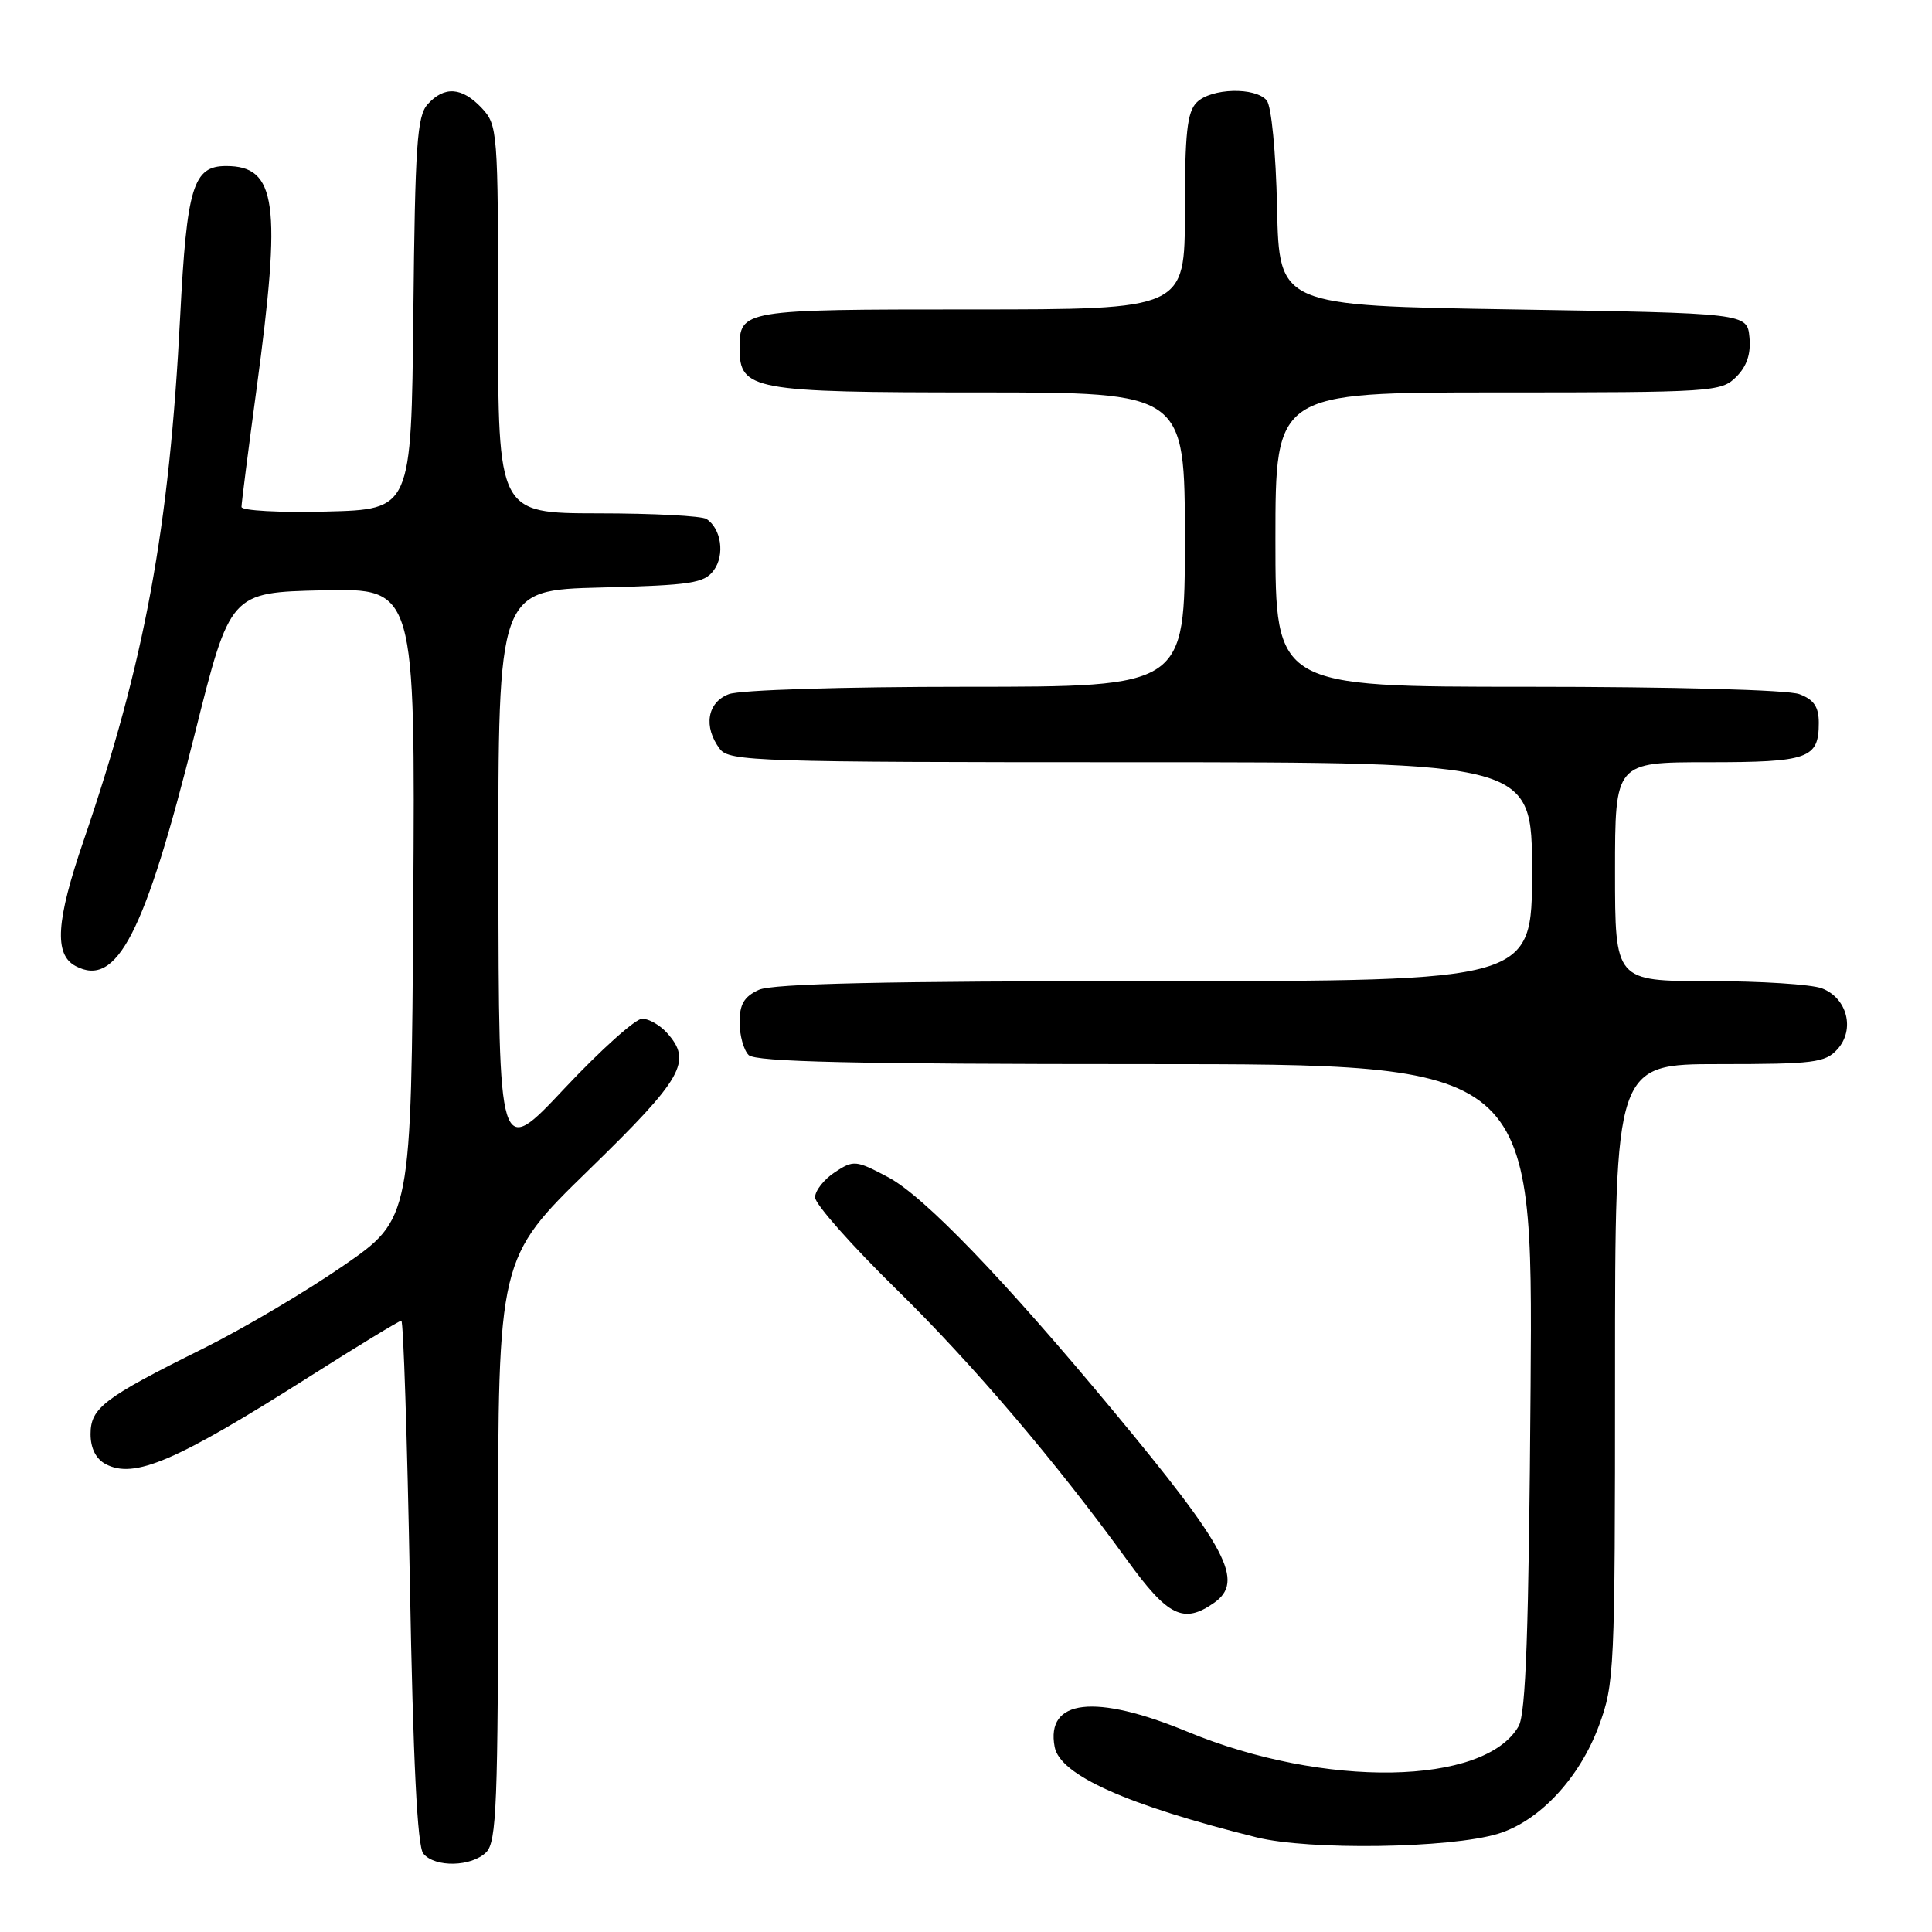 <?xml version="1.0" encoding="UTF-8" standalone="no"?>
<!DOCTYPE svg PUBLIC "-//W3C//DTD SVG 1.1//EN" "http://www.w3.org/Graphics/SVG/1.1/DTD/svg11.dtd" >
<svg xmlns="http://www.w3.org/2000/svg" xmlns:xlink="http://www.w3.org/1999/xlink" version="1.1" viewBox="0 0 256 256">
 <g >
 <path fill="currentColor"
d=" M 64.43 245.43 C 65.80 244.05 66.00 239.02 66.00 205.29 C 66.00 166.73 66.00 166.73 78.00 155.04 C 90.53 142.84 91.79 140.63 88.35 136.83 C 87.43 135.82 85.97 134.99 85.10 134.98 C 84.22 134.97 79.58 139.13 74.79 144.23 C 66.09 153.50 66.09 153.50 66.04 115.85 C 66.00 78.20 66.00 78.20 79.58 77.85 C 91.65 77.54 93.32 77.28 94.59 75.55 C 96.07 73.52 95.57 70.05 93.62 68.77 C 93.00 68.36 86.54 68.02 79.25 68.02 C 66.00 68.00 66.00 68.00 66.00 42.31 C 66.00 17.32 65.94 16.57 63.83 14.31 C 61.21 11.53 58.88 11.37 56.67 13.81 C 55.26 15.37 55.00 19.18 54.77 41.56 C 54.50 67.50 54.50 67.50 43.25 67.78 C 37.06 67.94 32.00 67.66 32.00 67.17 C 32.00 66.67 32.90 59.62 34.00 51.50 C 37.33 26.88 36.67 22.00 29.96 22.00 C 25.59 22.00 24.75 24.75 23.87 42.00 C 22.43 70.09 19.19 87.67 11.06 111.44 C 7.43 122.04 7.15 126.47 10.00 128.00 C 15.48 130.93 19.18 123.76 25.79 97.32 C 30.50 78.50 30.50 78.50 42.76 78.22 C 55.02 77.94 55.02 77.94 54.76 119.72 C 54.50 161.49 54.50 161.49 45.50 167.71 C 40.55 171.13 32.23 176.05 27.00 178.65 C 13.74 185.23 12.00 186.56 12.00 190.03 C 12.00 191.90 12.71 193.31 13.98 193.99 C 17.77 196.02 23.30 193.65 41.09 182.36 C 47.47 178.31 52.91 175.00 53.18 175.00 C 53.45 175.00 53.96 190.57 54.31 209.61 C 54.74 233.42 55.30 244.66 56.09 245.61 C 57.64 247.48 62.48 247.37 64.43 245.43 Z  M 198.48 242.99 C 203.95 241.33 209.27 235.65 211.85 228.71 C 213.92 223.13 214.00 221.44 214.00 181.96 C 214.00 141.00 214.00 141.00 227.85 141.00 C 240.33 141.00 241.86 140.81 243.46 139.04 C 245.84 136.42 244.77 132.24 241.41 130.96 C 240.01 130.43 233.27 130.00 226.43 130.00 C 214.00 130.00 214.00 130.00 214.00 115.50 C 214.00 101.00 214.00 101.00 226.30 101.00 C 239.65 101.00 241.00 100.52 241.00 95.78 C 241.00 93.66 240.35 92.70 238.43 91.98 C 236.95 91.41 221.74 91.00 202.43 91.00 C 169.00 91.00 169.00 91.00 169.00 71.50 C 169.00 52.00 169.00 52.00 198.50 52.00 C 226.95 52.00 228.07 51.93 230.06 49.94 C 231.47 48.53 232.02 46.88 231.81 44.69 C 231.50 41.50 231.50 41.50 200.50 41.00 C 169.50 40.50 169.50 40.50 169.22 27.56 C 169.06 20.12 168.47 14.07 167.85 13.31 C 166.34 11.50 160.48 11.66 158.57 13.57 C 157.30 14.84 157.00 17.65 157.00 28.07 C 157.00 41.00 157.00 41.00 128.70 41.00 C 98.33 41.00 98.00 41.05 98.00 46.14 C 98.00 51.69 99.66 52.00 129.72 52.00 C 157.00 52.00 157.00 52.00 157.00 71.50 C 157.00 91.00 157.00 91.00 128.07 91.00 C 111.68 91.00 98.02 91.42 96.57 91.98 C 93.70 93.07 93.17 96.32 95.39 99.25 C 96.63 100.88 100.42 101.00 149.86 101.00 C 203.00 101.00 203.00 101.00 203.00 115.50 C 203.00 130.00 203.00 130.00 153.05 130.00 C 117.27 130.00 102.37 130.33 100.55 131.16 C 98.60 132.05 98.00 133.07 98.00 135.46 C 98.00 137.19 98.54 139.14 99.20 139.80 C 100.10 140.70 113.15 141.00 151.76 141.00 C 203.12 141.00 203.12 141.00 202.81 183.75 C 202.57 216.17 202.19 227.04 201.22 228.74 C 196.72 236.61 175.47 236.96 157.36 229.47 C 145.10 224.39 138.54 225.14 139.75 231.49 C 140.47 235.22 149.31 239.18 166.50 243.46 C 173.46 245.19 192.11 244.92 198.48 242.99 Z  M 160.86 212.39 C 164.95 209.52 162.68 205.21 147.47 186.90 C 133.02 169.49 122.43 158.51 117.71 156.00 C 113.40 153.72 113.12 153.69 110.61 155.33 C 109.18 156.28 108.00 157.77 108.00 158.66 C 108.00 159.55 112.87 165.05 118.83 170.89 C 128.83 180.69 140.03 193.84 149.37 206.75 C 154.76 214.20 156.83 215.21 160.86 212.39 Z "/>
</g>
</svg>